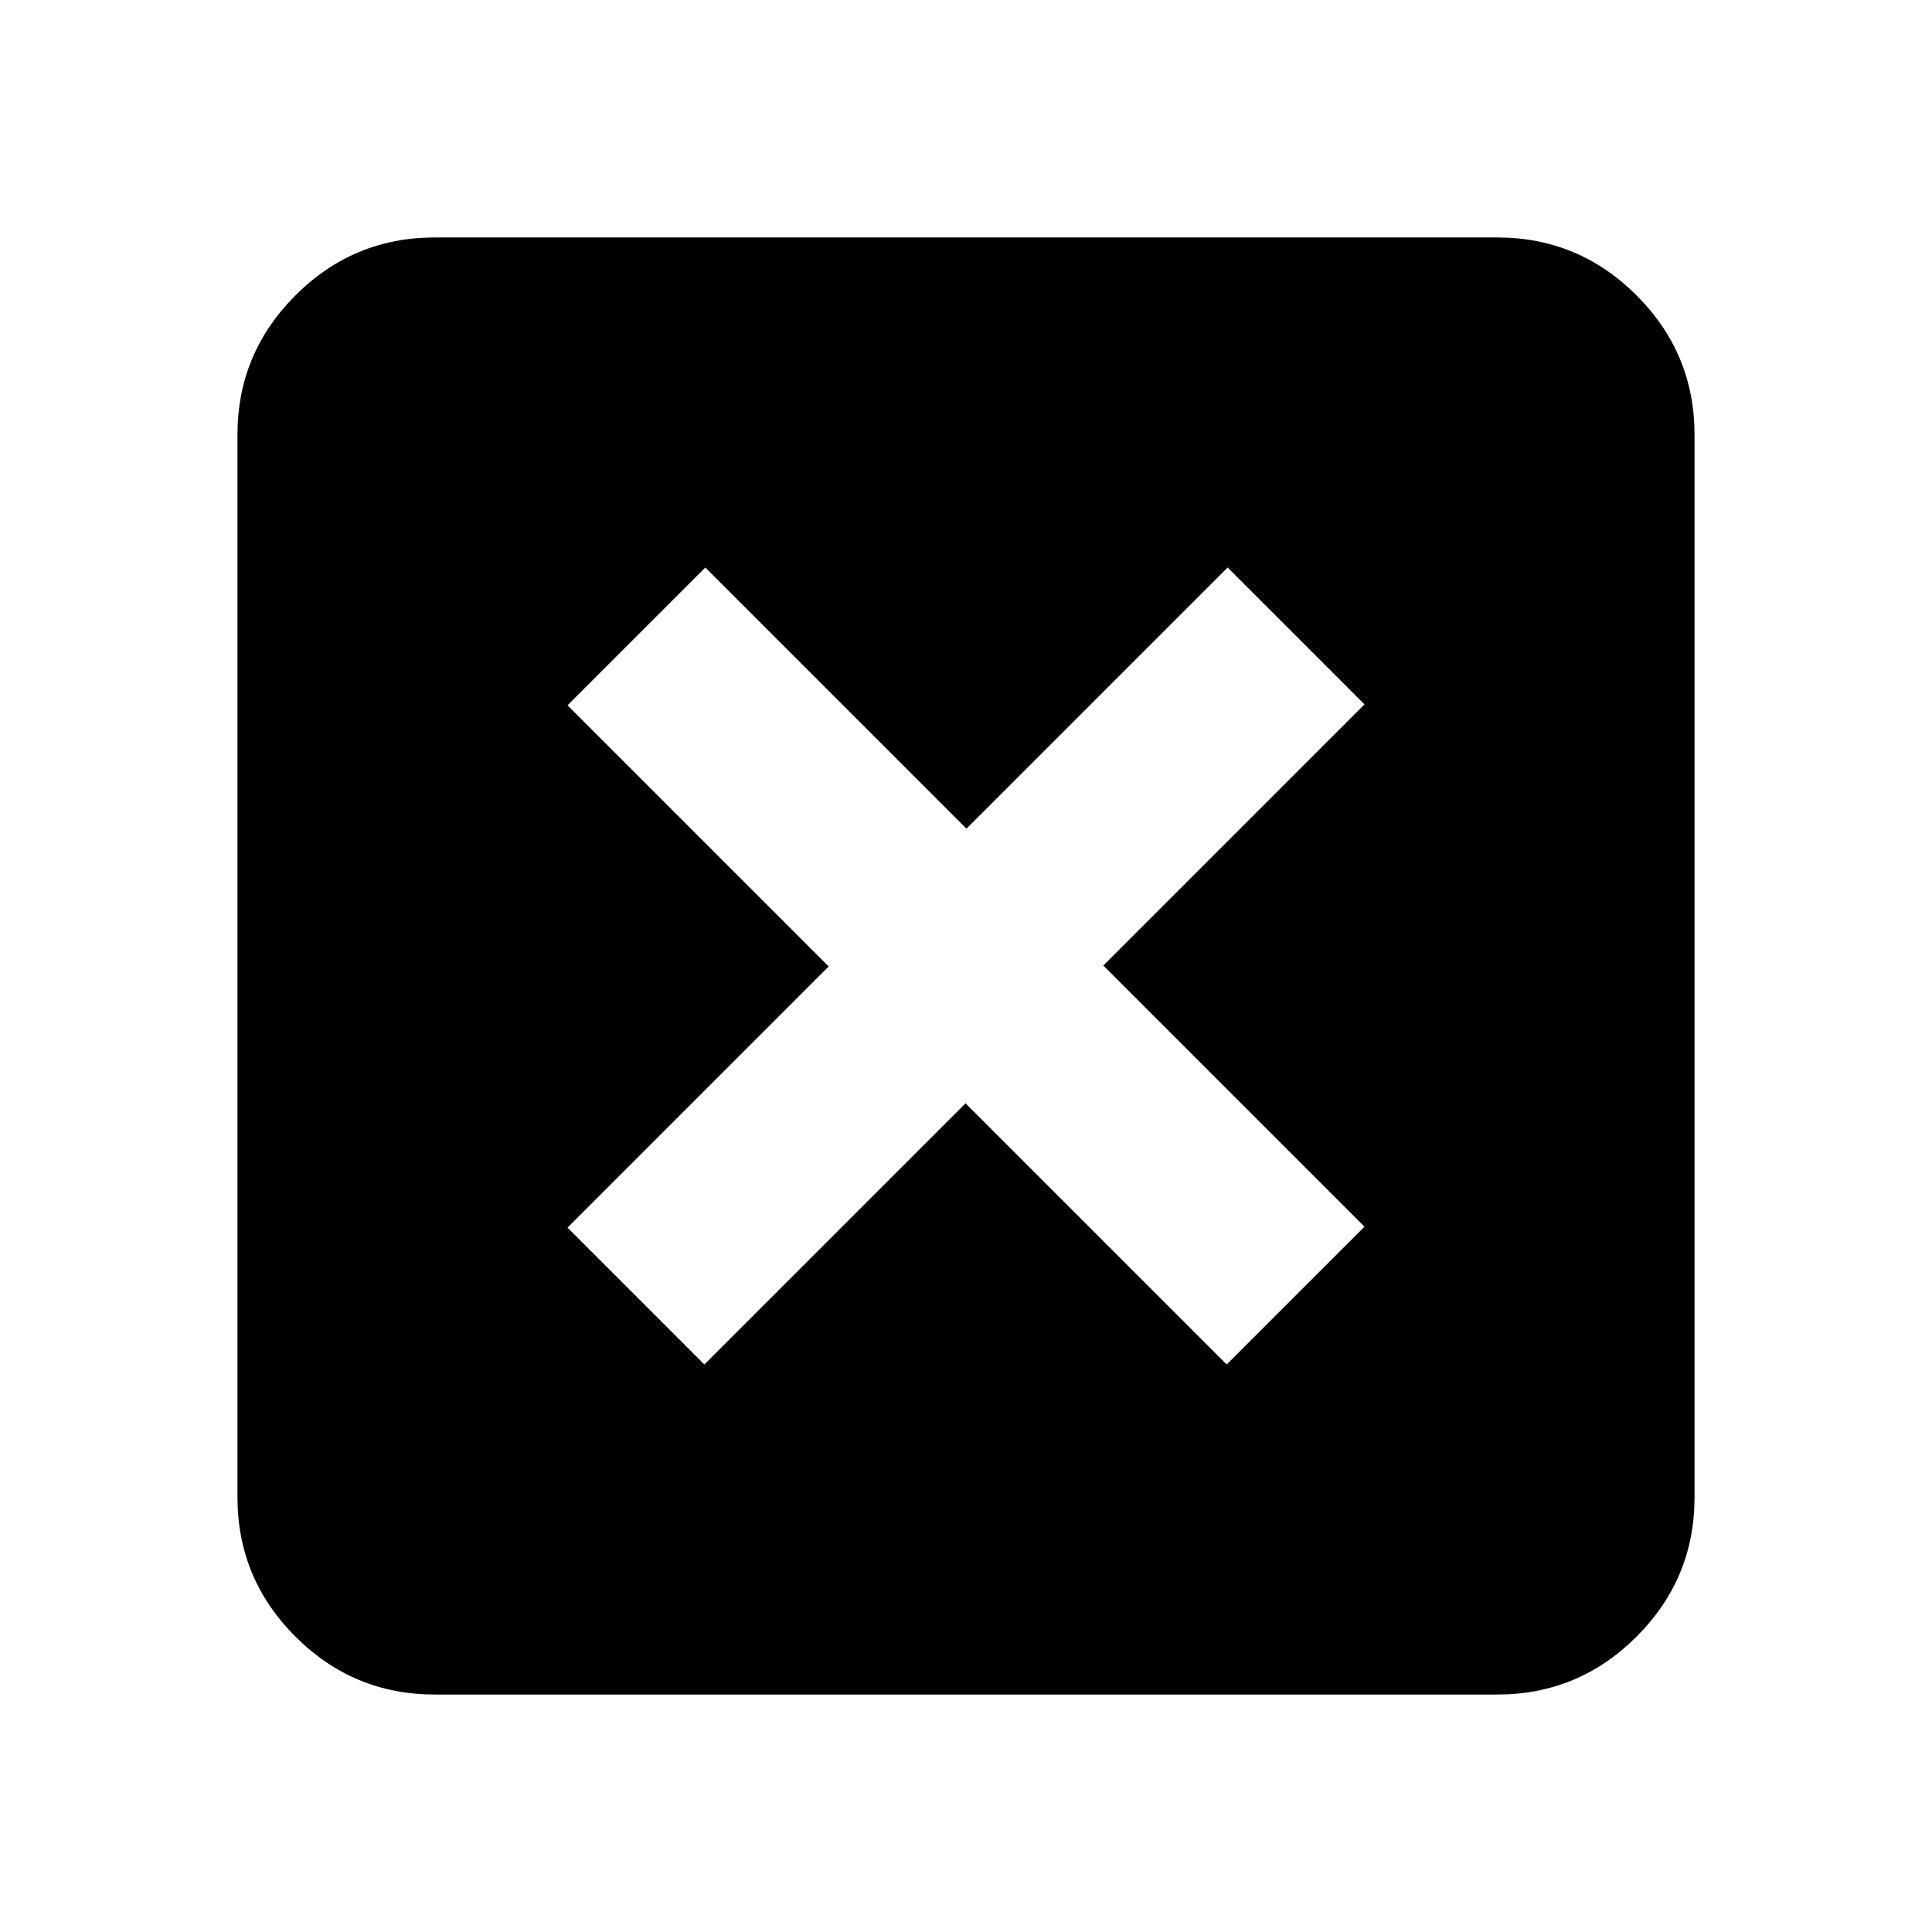 <svg xmlns="http://www.w3.org/2000/svg" height="20" viewBox="0 -960 960 960" width="20"><path d="m350-282 129.77-129.77L609.53-282 678-350.47 548.23-480.23 678-610l-68-68-129.77 129.77L350.47-678 282-609.53l129.77 129.76L282-350l68 68ZM216-118q-40.43 0-69.21-28.79Q118-175.57 118-216v-528q0-40.42 28.79-69.21Q175.57-842 216-842h528q40.42 0 69.21 28.79Q842-784.42 842-744v528q0 40.43-28.79 69.21Q784.42-118 744-118H216Z"/></svg>